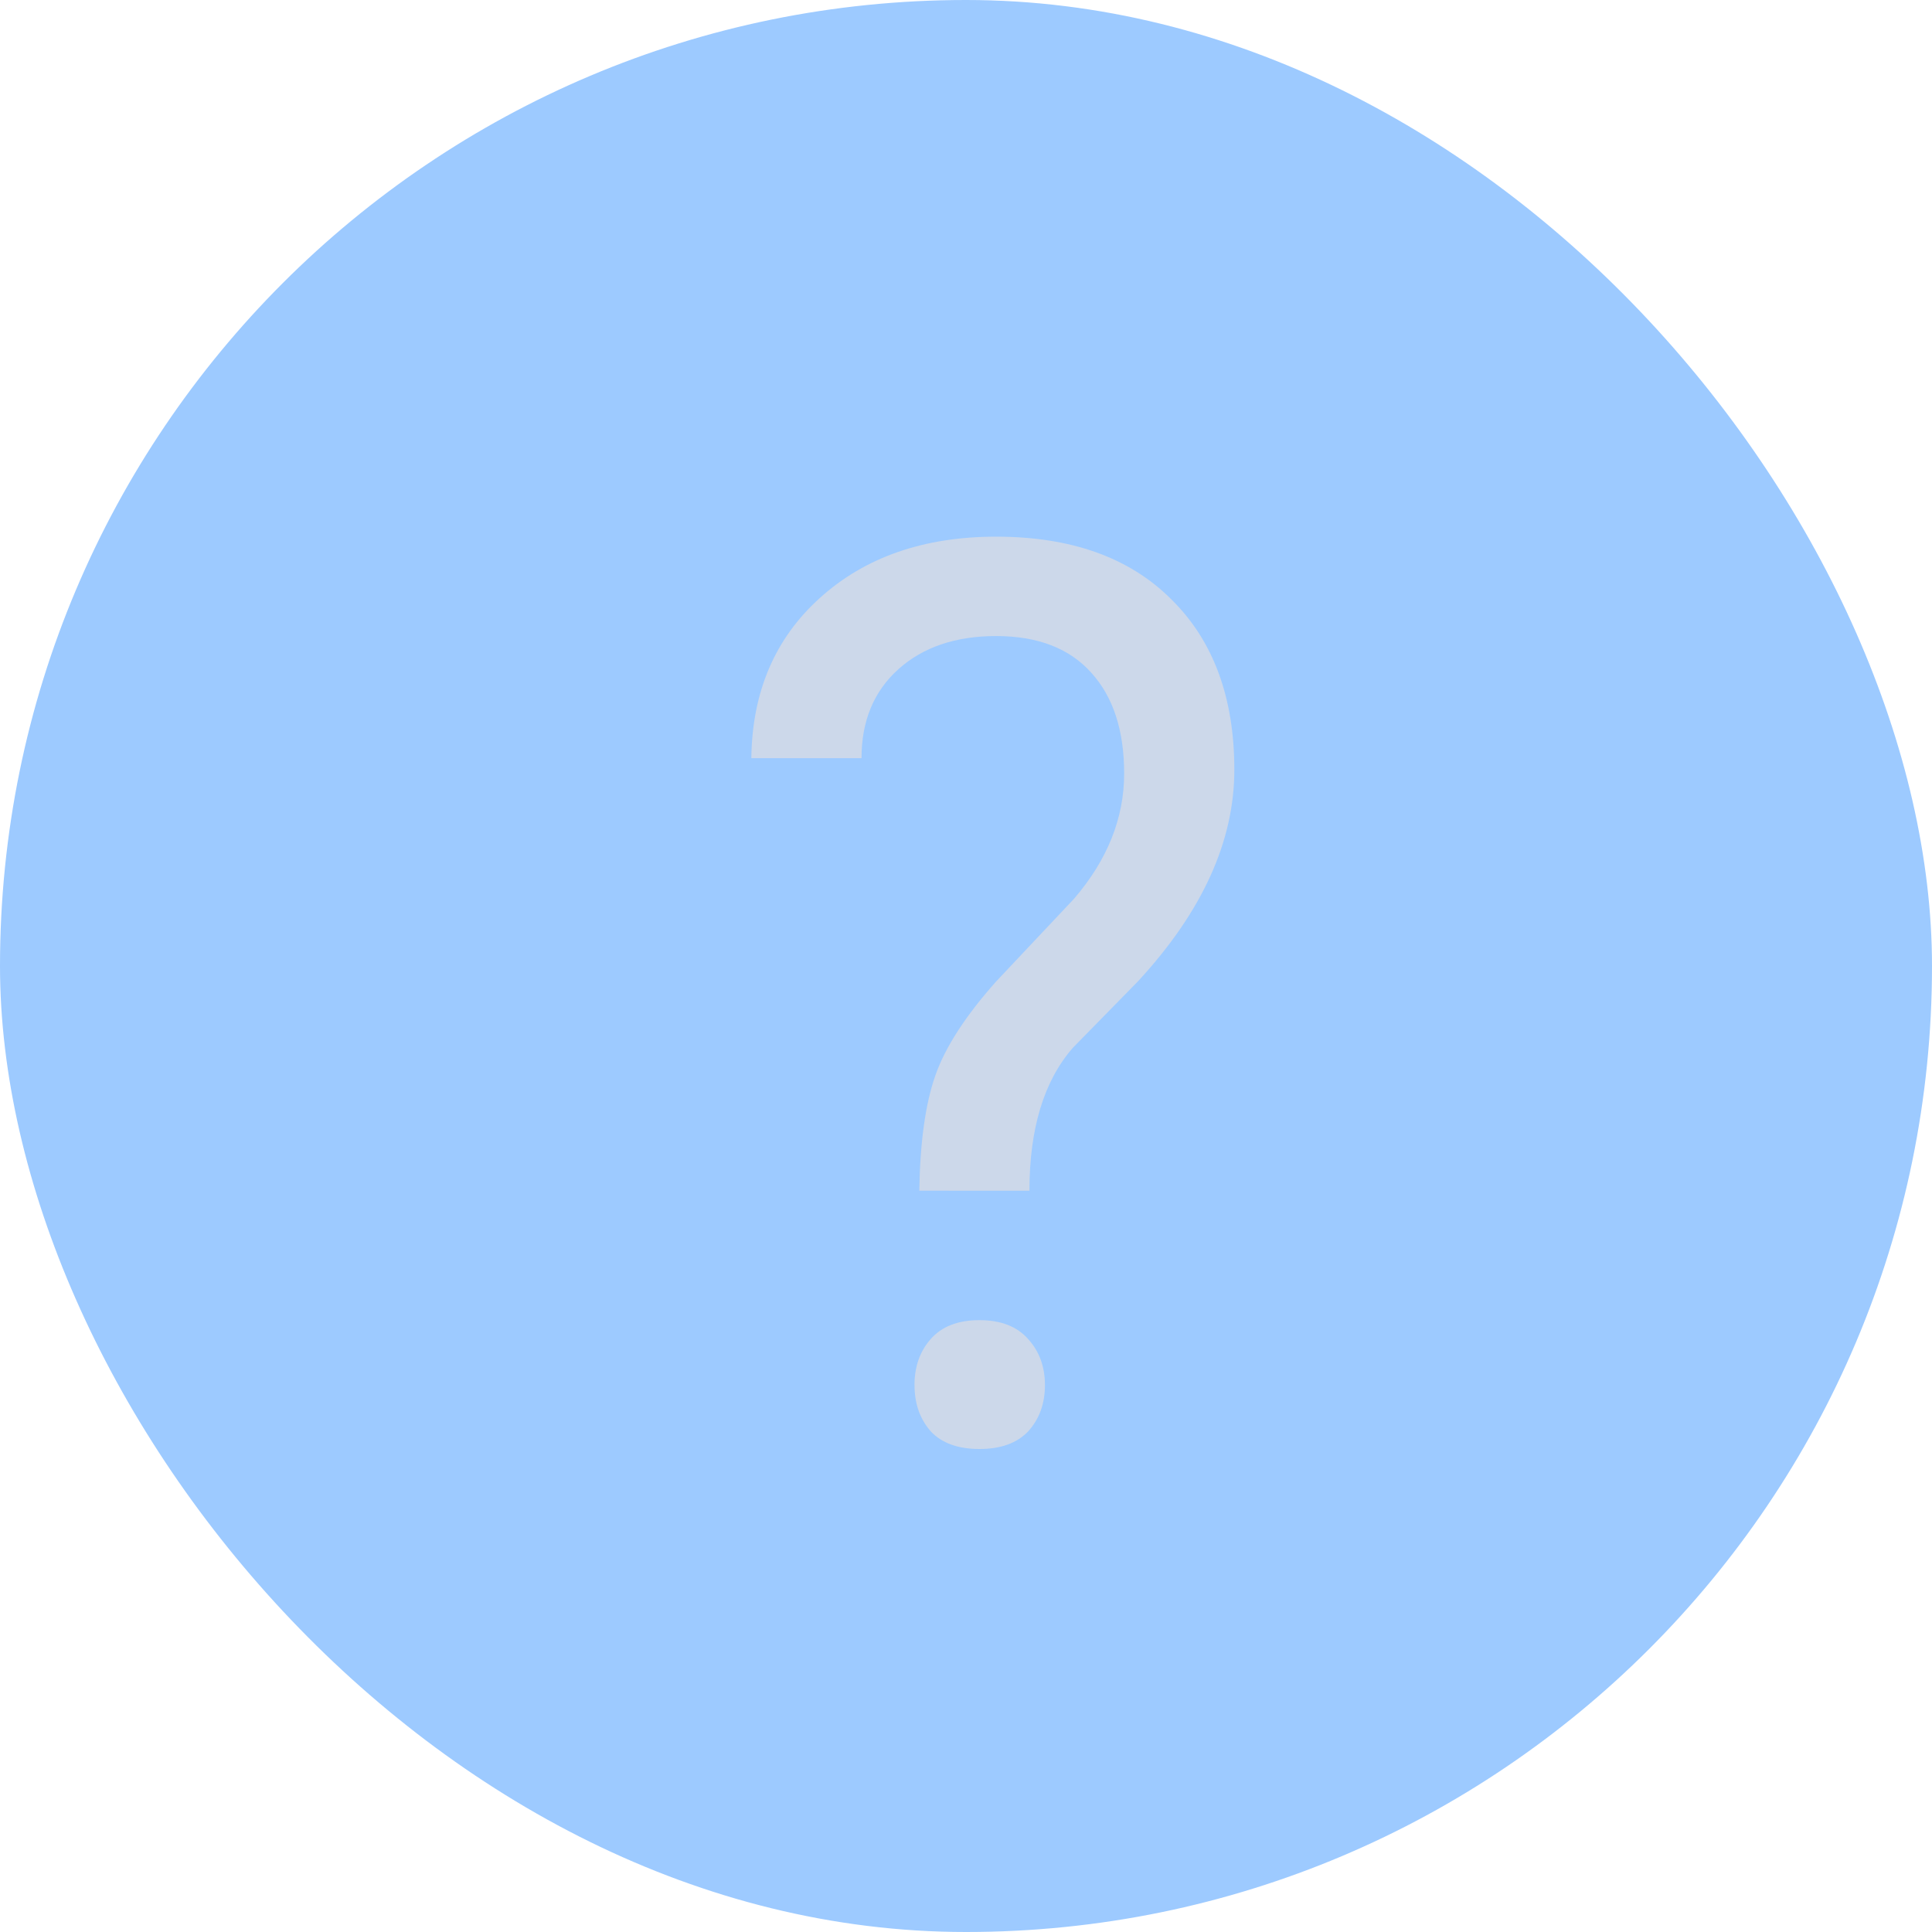 <svg viewBox="0 0 36 36" fill="none" xmlns="http://www.w3.org/2000/svg"><rect width="36" height="36" rx="18" fill="#9DCAFF"/><path d="M17.13 22.187c.014-.907.114-1.623.3-2.15.184-.525.561-1.108 1.131-1.748l1.454-1.544c.621-.724.932-1.501.932-2.332 0-.8-.203-1.425-.61-1.875-.407-.457-1-.686-1.776-.686-.755 0-1.361.206-1.82.617-.459.412-.688.965-.688 1.658H14c.015-1.235.44-2.23 1.276-2.984.844-.762 1.939-1.143 3.285-1.143 1.398 0 2.486.389 3.263 1.166.784.77 1.176 1.83 1.176 3.178 0 1.334-.6 2.649-1.798 3.944l-1.21 1.235c-.54.618-.81 1.506-.81 2.664H17.13zm-.09 3.624c0-.343.1-.629.3-.857.207-.237.51-.355.91-.355s.703.118.91.355c.207.228.311.514.311.857 0 .343-.104.629-.31.858-.208.22-.511.331-.91.331-.4 0-.704-.11-.91-.331-.2-.23-.3-.515-.3-.858z" fill="#CCD8EA"/></svg>